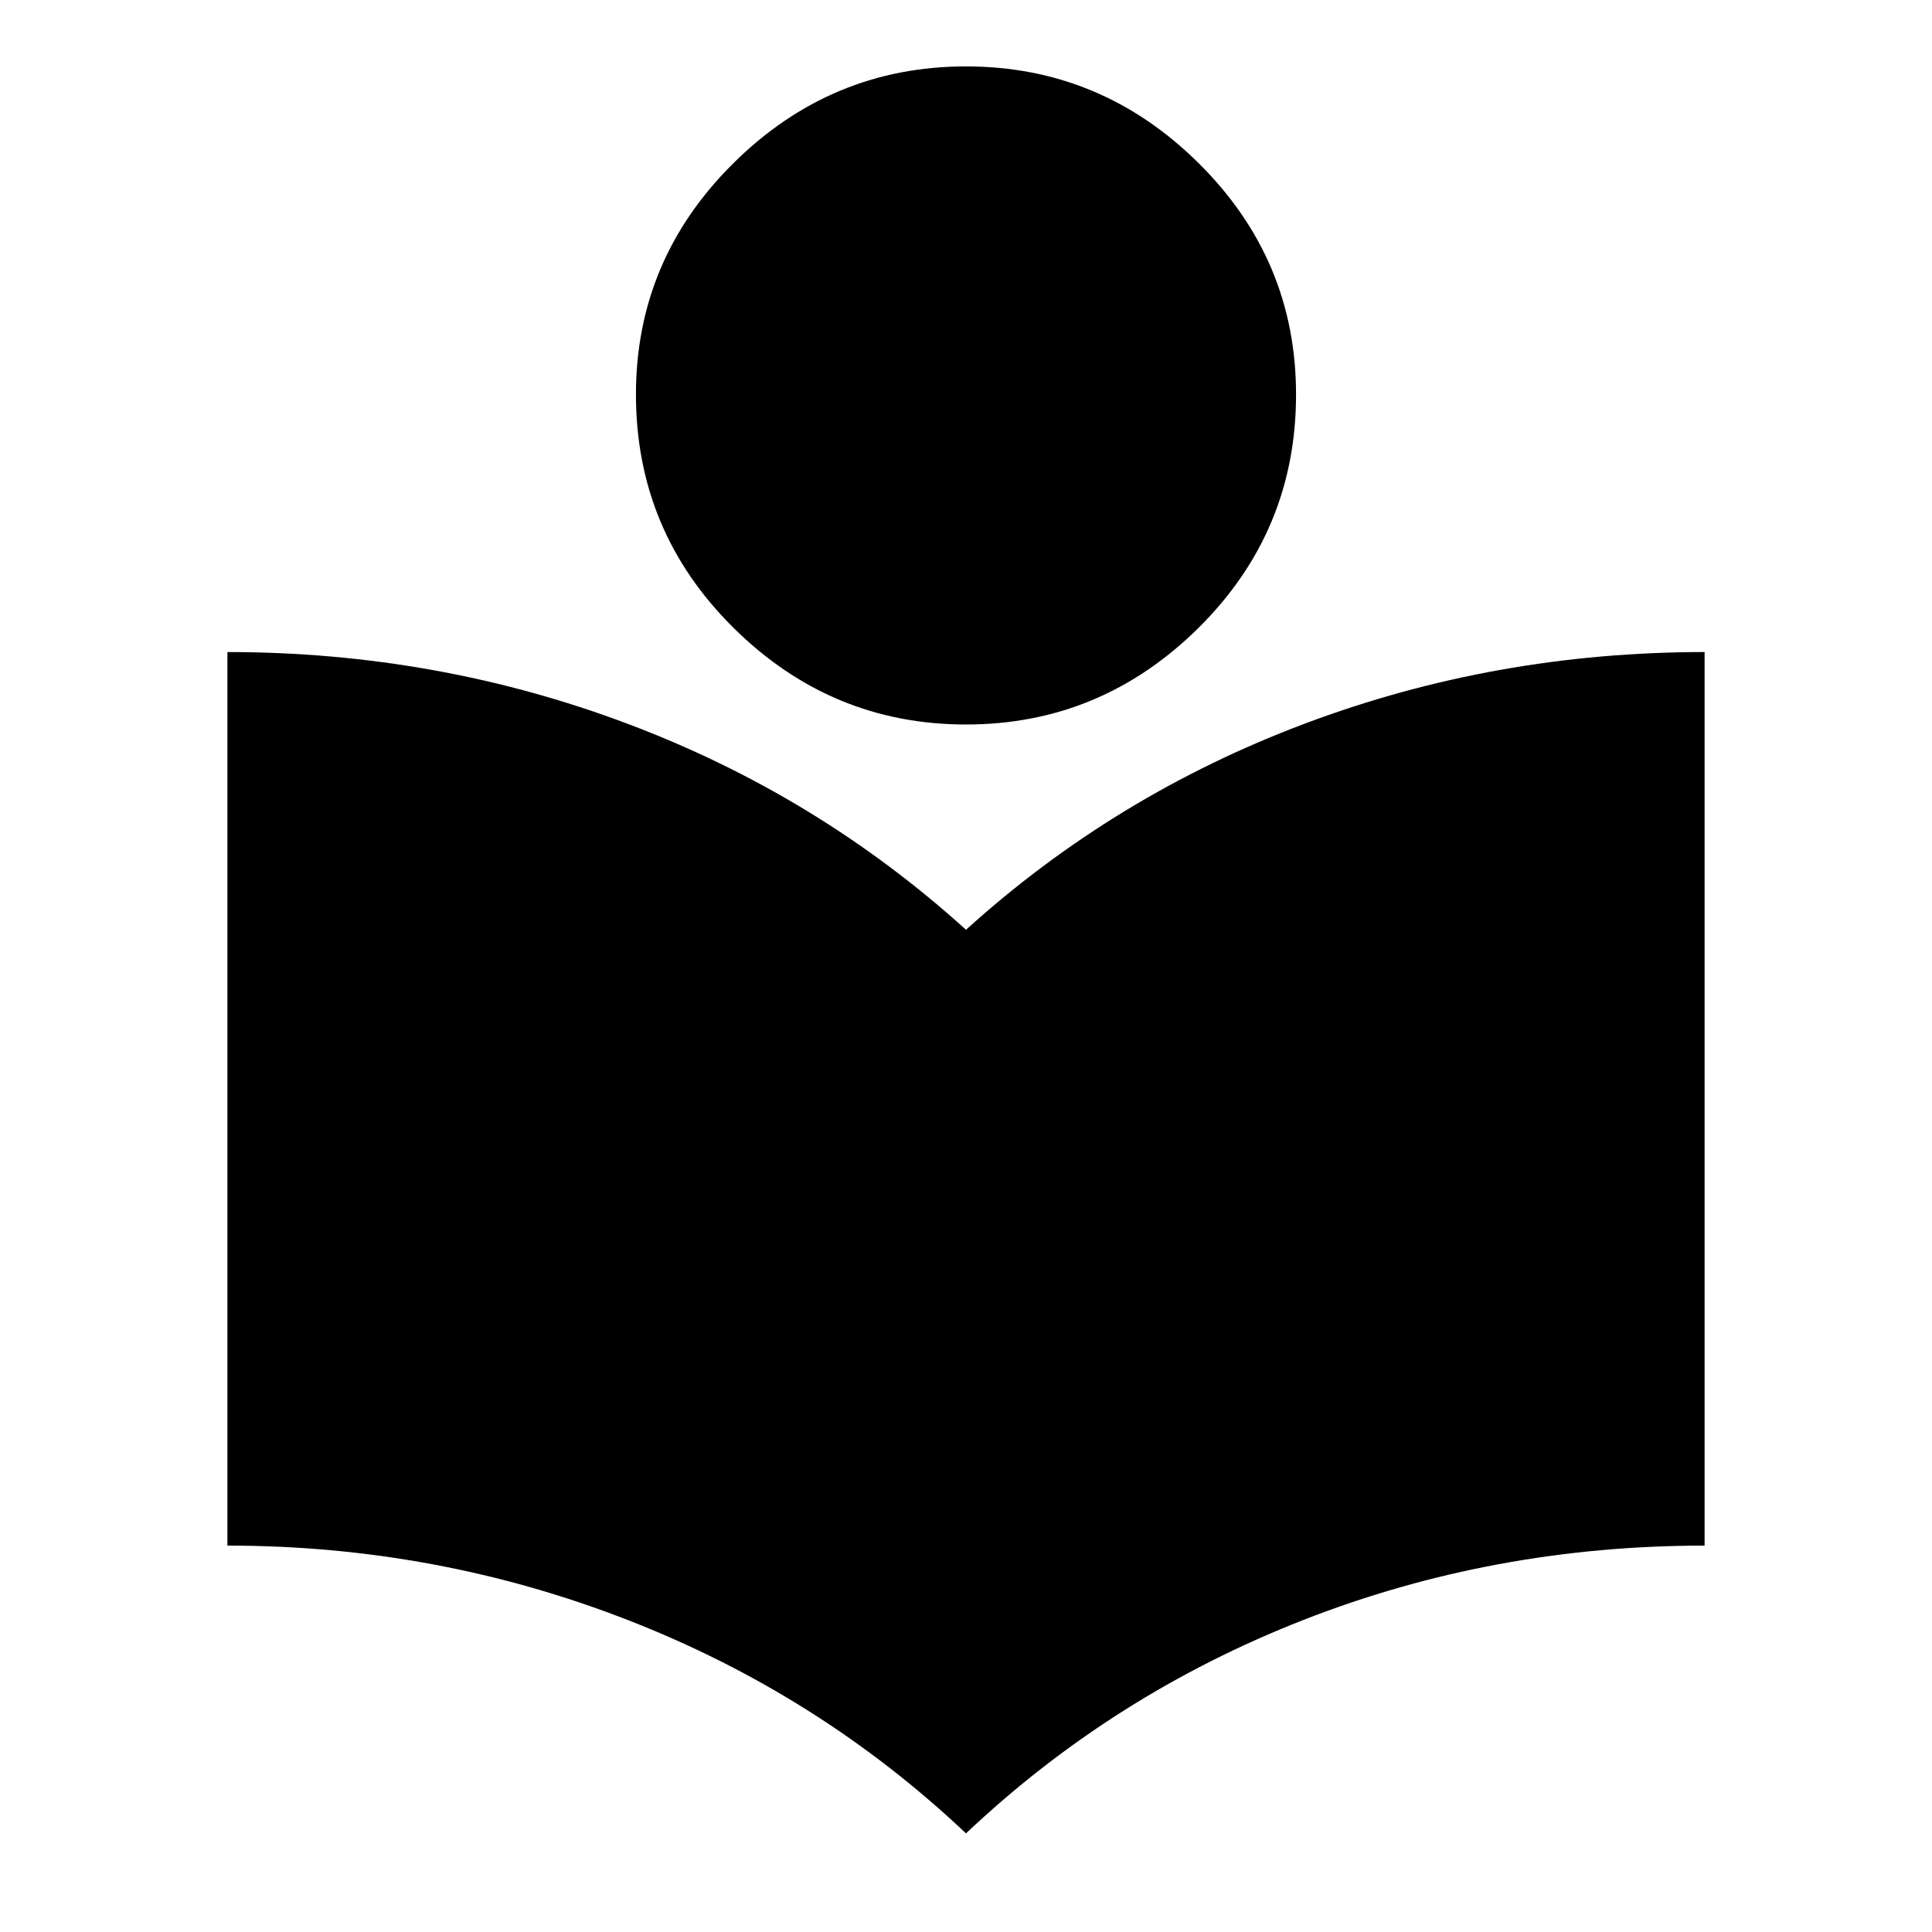 <svg xmlns="http://www.w3.org/2000/svg" height="24" width="24"><path d="M12 22.775Q10.175 21.05 7.8 20.125Q5.425 19.2 2.825 19.2V8.1Q5.425 8.1 7.788 8.988Q10.15 9.875 12 11.55Q13.85 9.875 16.212 8.988Q18.575 8.1 21.175 8.1V19.2Q18.55 19.2 16.188 20.125Q13.825 21.05 12 22.775ZM12 9Q10.325 9 9.113 7.8Q7.9 6.6 7.9 4.9Q7.9 3.225 9.113 2.025Q10.325 0.825 12 0.825Q13.675 0.825 14.888 2.025Q16.1 3.225 16.1 4.9Q16.1 6.6 14.888 7.8Q13.675 9 12 9Z"/></svg>